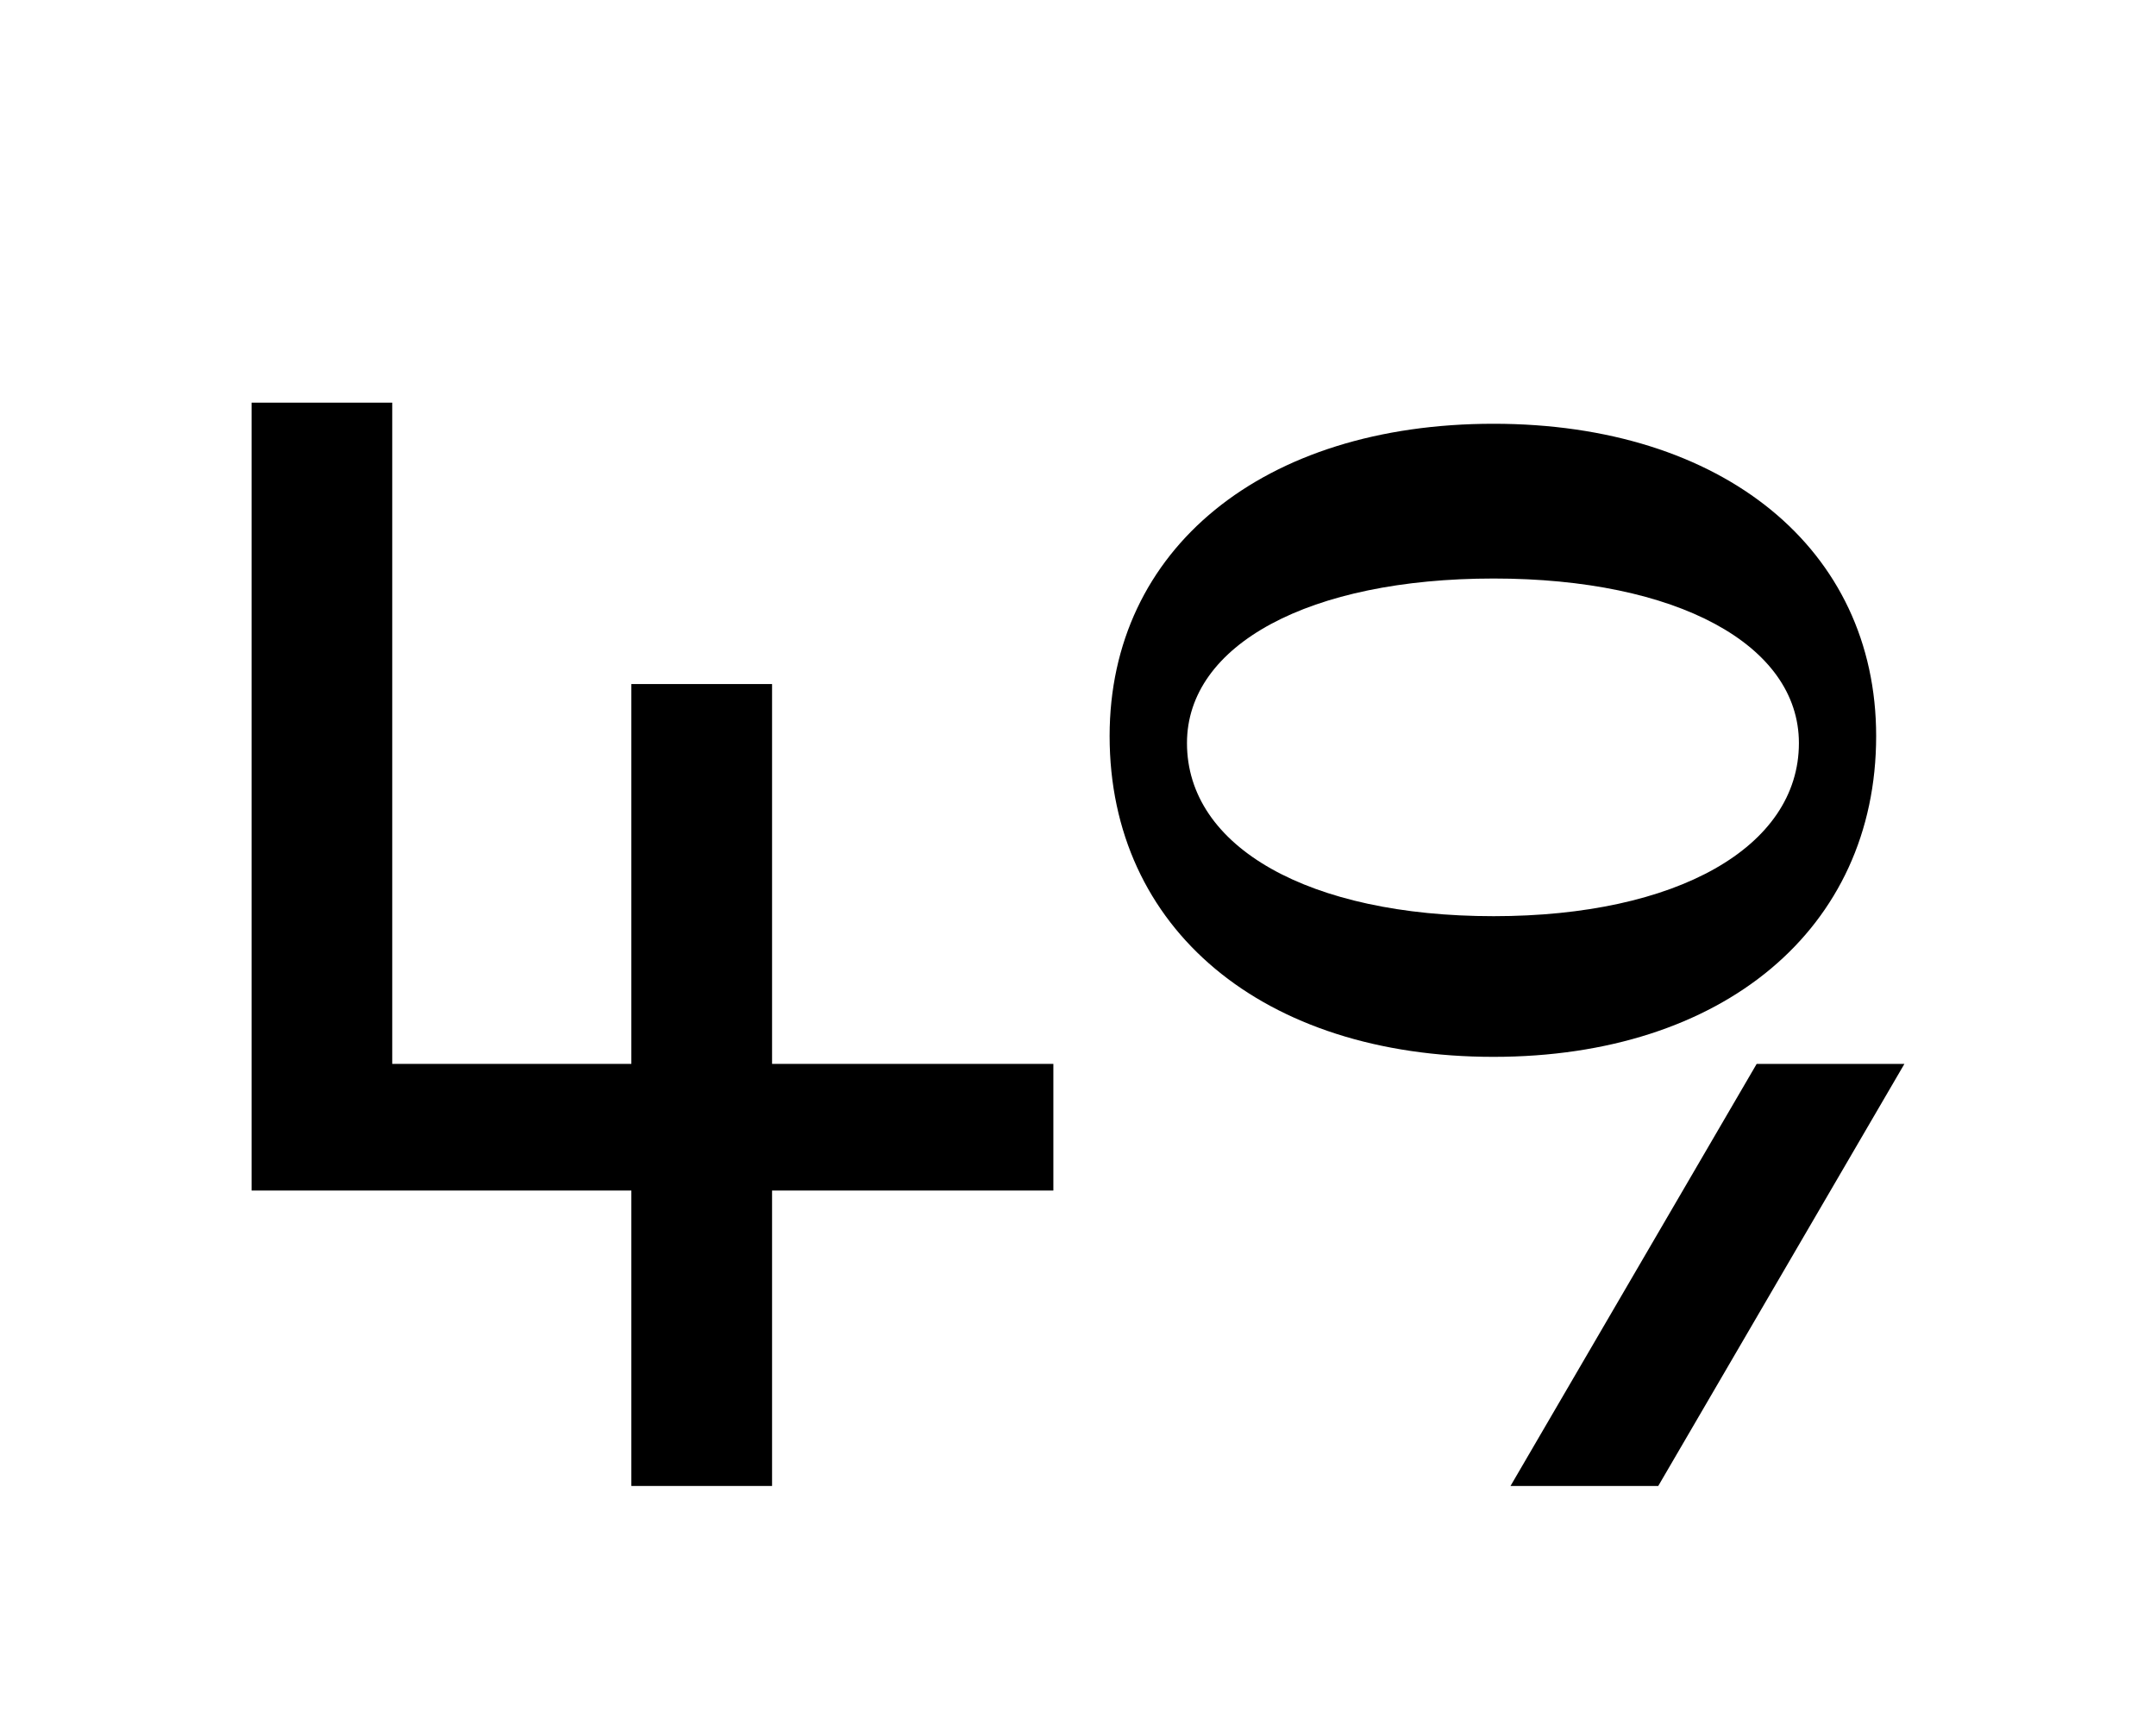 <svg xmlns="http://www.w3.org/2000/svg" viewBox="0 0 370.65 294.49"><title>Untitled-4</title><g id="Layer_4" data-name="Layer 4"><path d="M108.54,182.87V117.58h24.19v65.29h48.36v21.77H132.73v50.78H108.54V204.64H43.25V69.21H67.43V182.87Z"/><path d="M190.76,126.52c0-32.16,26.36-53.68,66-53.68,39.42,0,65.78,21.52,65.78,53.68,0,33.13-26.36,55.14-65.78,55.14C217.12,181.66,190.76,159.65,190.76,126.52Zm13.3,1.21c0,17.9,21,29.75,52.72,29.75,31.44,0,52.48-11.85,52.48-29.75,0-16.92-21-28.29-52.48-28.29C225.1,99.44,204.06,110.81,204.06,127.73ZM302,182.87h25.4l-42.32,72.55h-25.4Z"/></g></svg>